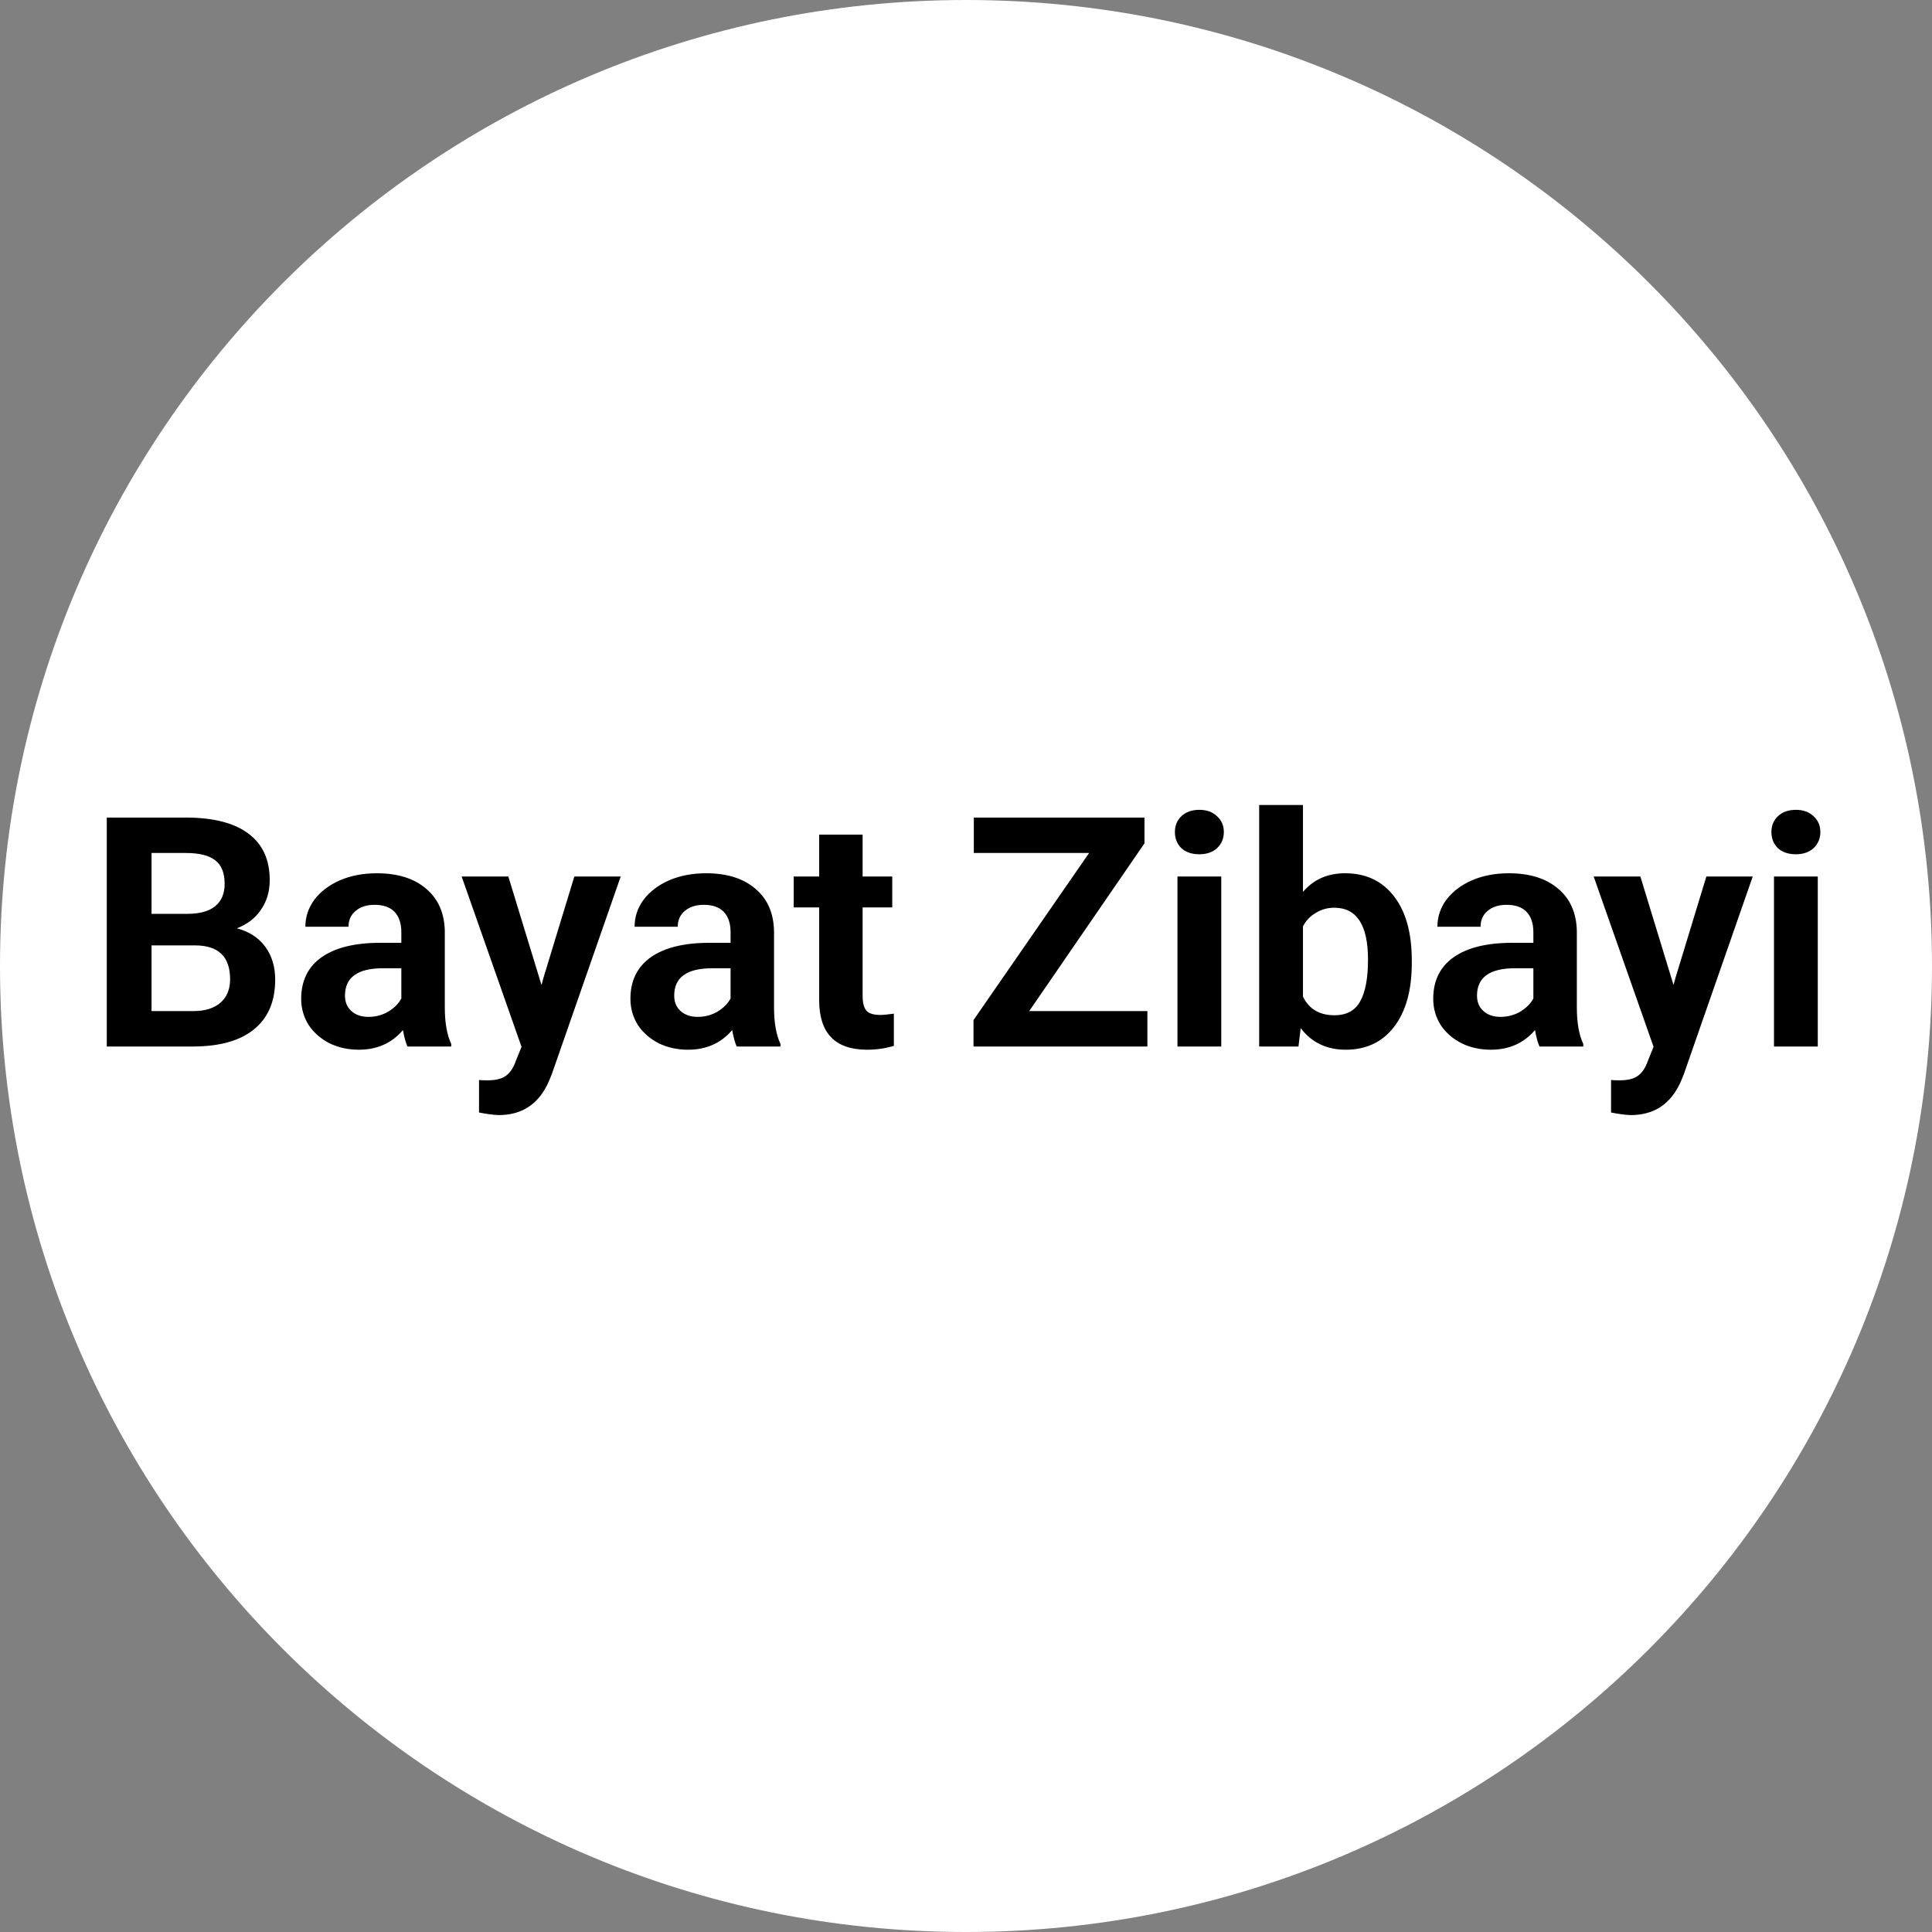 <svg width="192" height="192" viewBox="0 0 192 192" fill="none" xmlns="http://www.w3.org/2000/svg">
<rect x="0" y="0" width="192" height="192" fill="#808080" stroke="none"/>
<g clip-path="url(#clip0_5170_52241)">
<path d="M96 192C149.019 192 192 149.019 192 96C192 42.981 149.019 0 96 0C42.981 0 0 42.981 0 96C0 149.019 42.981 192 96 192Z" fill="white"/>
<path d="M10.612 81.248H18.452C21.204 81.248 23.284 81.781 24.692 82.848C26.1 83.893 26.804 85.429 26.804 87.456C26.804 88.587 26.516 89.568 25.94 90.4C25.385 91.232 24.585 91.851 23.54 92.256C24.756 92.576 25.695 93.184 26.356 94.08C27.017 94.976 27.348 96.064 27.348 97.344C27.348 99.499 26.655 101.141 25.268 102.272C23.903 103.403 21.908 103.979 19.284 104H10.612V81.248ZM19.22 100.48C20.372 100.48 21.268 100.203 21.908 99.648C22.548 99.093 22.868 98.315 22.868 97.312C22.868 95.072 21.705 93.952 19.38 93.952H15.06V100.48H19.22ZM18.612 90.816C19.849 90.816 20.777 90.56 21.396 90.048C22.015 89.536 22.324 88.8 22.324 87.84C22.324 86.752 22.015 85.973 21.396 85.504C20.777 85.013 19.796 84.768 18.452 84.768H15.06V90.816H18.612ZM35.66 104.32C34.593 104.32 33.622 104.107 32.748 103.68C31.873 103.232 31.18 102.624 30.668 101.856C30.177 101.067 29.932 100.203 29.932 99.264C29.932 97.472 30.604 96.096 31.948 95.136C33.313 94.176 35.254 93.696 37.772 93.696H39.884V92.64C39.884 91.765 39.66 91.093 39.212 90.624C38.764 90.155 38.102 89.92 37.228 89.92C36.438 89.92 35.809 90.123 35.34 90.528C34.87 90.912 34.636 91.435 34.636 92.096H30.348C30.348 91.115 30.646 90.219 31.244 89.408C31.862 88.597 32.705 87.957 33.772 87.488C34.86 87.019 36.086 86.784 37.452 86.784C39.521 86.784 41.153 87.296 42.348 88.32C43.542 89.323 44.161 90.72 44.204 92.512V100.096C44.204 101.632 44.417 102.848 44.844 103.744V104H40.492C40.321 103.616 40.172 103.072 40.044 102.368C38.934 103.669 37.473 104.32 35.66 104.32ZM34.284 98.944C34.284 99.584 34.497 100.096 34.924 100.48C35.35 100.864 35.916 101.056 36.62 101.056C37.324 101.056 37.974 100.885 38.572 100.544C39.169 100.181 39.606 99.744 39.884 99.232V96.224H38.06C35.542 96.224 34.284 97.131 34.284 98.944ZM49.557 110.816C49.003 110.795 48.352 110.709 47.605 110.56V107.328C47.755 107.349 47.989 107.36 48.309 107.36C49.141 107.381 49.781 107.243 50.229 106.944C50.677 106.645 51.029 106.123 51.285 105.376L51.829 104.032L45.877 87.104H50.517L53.813 97.888L54.005 97.184L57.077 87.104H61.685L54.837 106.752L54.549 107.456C53.568 109.696 51.904 110.816 49.557 110.816ZM68.379 104.32C67.312 104.32 66.341 104.107 65.466 103.68C64.592 103.232 63.898 102.624 63.386 101.856C62.896 101.067 62.651 100.203 62.651 99.264C62.651 97.472 63.322 96.096 64.666 95.136C66.032 94.176 67.973 93.696 70.49 93.696H72.603V92.64C72.603 91.765 72.379 91.093 71.93 90.624C71.483 90.155 70.821 89.92 69.947 89.92C69.157 89.92 68.528 90.123 68.058 90.528C67.589 90.912 67.355 91.435 67.355 92.096H63.066C63.066 91.115 63.365 90.219 63.962 89.408C64.581 88.597 65.424 87.957 66.49 87.488C67.579 87.019 68.805 86.784 70.171 86.784C72.24 86.784 73.872 87.296 75.067 88.32C76.261 89.323 76.88 90.72 76.922 92.512V100.096C76.922 101.632 77.136 102.848 77.562 103.744V104H73.21C73.04 103.616 72.891 103.072 72.763 102.368C71.653 103.669 70.192 104.32 68.379 104.32ZM67.002 98.944C67.002 99.584 67.216 100.096 67.642 100.48C68.069 100.864 68.635 101.056 69.338 101.056C70.043 101.056 70.693 100.885 71.29 100.544C71.888 100.181 72.325 99.744 72.603 99.232V96.224H70.778C68.261 96.224 67.002 97.131 67.002 98.944ZM86.175 104.32C82.996 104.32 81.407 102.677 81.407 99.392V90.176H78.879V87.104H81.407V82.944H85.727V87.104H88.671V90.176H85.727V99.008C85.727 99.669 85.855 100.149 86.111 100.448C86.367 100.725 86.825 100.864 87.487 100.864C87.785 100.864 88.233 100.821 88.831 100.736V103.936C87.977 104.192 87.092 104.32 86.175 104.32ZM96.746 101.376L108.234 84.768H96.778V81.248H113.738V83.808L102.282 100.48H114.026V104H96.746V101.376ZM117.016 87.104H121.368V104H117.016V87.104ZM116.76 82.688C116.76 82.048 116.973 81.525 117.4 81.12C117.848 80.693 118.445 80.48 119.192 80.48C119.917 80.48 120.504 80.693 120.952 81.12C121.4 81.525 121.624 82.048 121.624 82.688C121.624 83.328 121.4 83.861 120.952 84.288C120.504 84.693 119.917 84.896 119.192 84.896C118.445 84.896 117.848 84.693 117.4 84.288C116.973 83.861 116.76 83.328 116.76 82.688ZM133.743 104.32C131.844 104.32 130.351 103.605 129.263 102.176L129.039 104H125.135V80H129.487V88.64C130.532 87.403 131.93 86.784 133.679 86.784C135.748 86.784 137.37 87.552 138.543 89.088C139.716 90.603 140.303 92.725 140.303 95.456V95.712C140.303 98.4 139.716 100.512 138.543 102.048C137.37 103.563 135.77 104.32 133.743 104.32ZM129.487 99.04C130.084 100.277 131.13 100.896 132.623 100.896C133.796 100.896 134.639 100.448 135.151 99.552C135.684 98.635 135.951 97.237 135.951 95.36C135.951 91.925 134.831 90.208 132.591 90.208C131.93 90.208 131.322 90.379 130.767 90.72C130.212 91.04 129.786 91.488 129.487 92.064V99.04ZM148.16 104.32C147.093 104.32 146.122 104.107 145.248 103.68C144.373 103.232 143.68 102.624 143.168 101.856C142.677 101.067 142.432 100.203 142.432 99.264C142.432 97.472 143.104 96.096 144.448 95.136C145.813 94.176 147.754 93.696 150.272 93.696H152.384V92.64C152.384 91.765 152.16 91.093 151.712 90.624C151.264 90.155 150.602 89.92 149.728 89.92C148.938 89.92 148.309 90.123 147.84 90.528C147.37 90.912 147.136 91.435 147.136 92.096H142.848C142.848 91.115 143.146 90.219 143.744 89.408C144.362 88.597 145.205 87.957 146.272 87.488C147.36 87.019 148.586 86.784 149.952 86.784C152.021 86.784 153.653 87.296 154.848 88.32C156.042 89.323 156.661 90.72 156.704 92.512V100.096C156.704 101.632 156.917 102.848 157.344 103.744V104H152.992C152.821 103.616 152.672 103.072 152.544 102.368C151.434 103.669 149.973 104.32 148.16 104.32ZM146.784 98.944C146.784 99.584 146.997 100.096 147.424 100.48C147.85 100.864 148.416 101.056 149.12 101.056C149.824 101.056 150.474 100.885 151.072 100.544C151.669 100.181 152.106 99.744 152.384 99.232V96.224H150.56C148.042 96.224 146.784 97.131 146.784 98.944ZM162.057 110.816C161.503 110.795 160.852 110.709 160.105 110.56V107.328C160.255 107.349 160.489 107.36 160.809 107.36C161.641 107.381 162.281 107.243 162.729 106.944C163.177 106.645 163.529 106.123 163.785 105.376L164.329 104.032L158.377 87.104H163.017L166.313 97.888L166.505 97.184L169.577 87.104H174.185L167.337 106.752L167.049 107.456C166.068 109.696 164.404 110.816 162.057 110.816ZM176.297 87.104H180.649V104H176.297V87.104ZM176.041 82.688C176.041 82.048 176.255 81.525 176.681 81.12C177.129 80.693 177.727 80.48 178.473 80.48C179.199 80.48 179.785 80.693 180.233 81.12C180.681 81.525 180.905 82.048 180.905 82.688C180.905 83.328 180.681 83.861 180.233 84.288C179.785 84.693 179.199 84.896 178.473 84.896C177.727 84.896 177.129 84.693 176.681 84.288C176.255 83.861 176.041 83.328 176.041 82.688Z" fill="black"/>
</g>
<defs>
<clipPath id="clip0_5170_52241">
<rect width="192" height="192" fill="white"/>
</clipPath>
</defs>
</svg>
